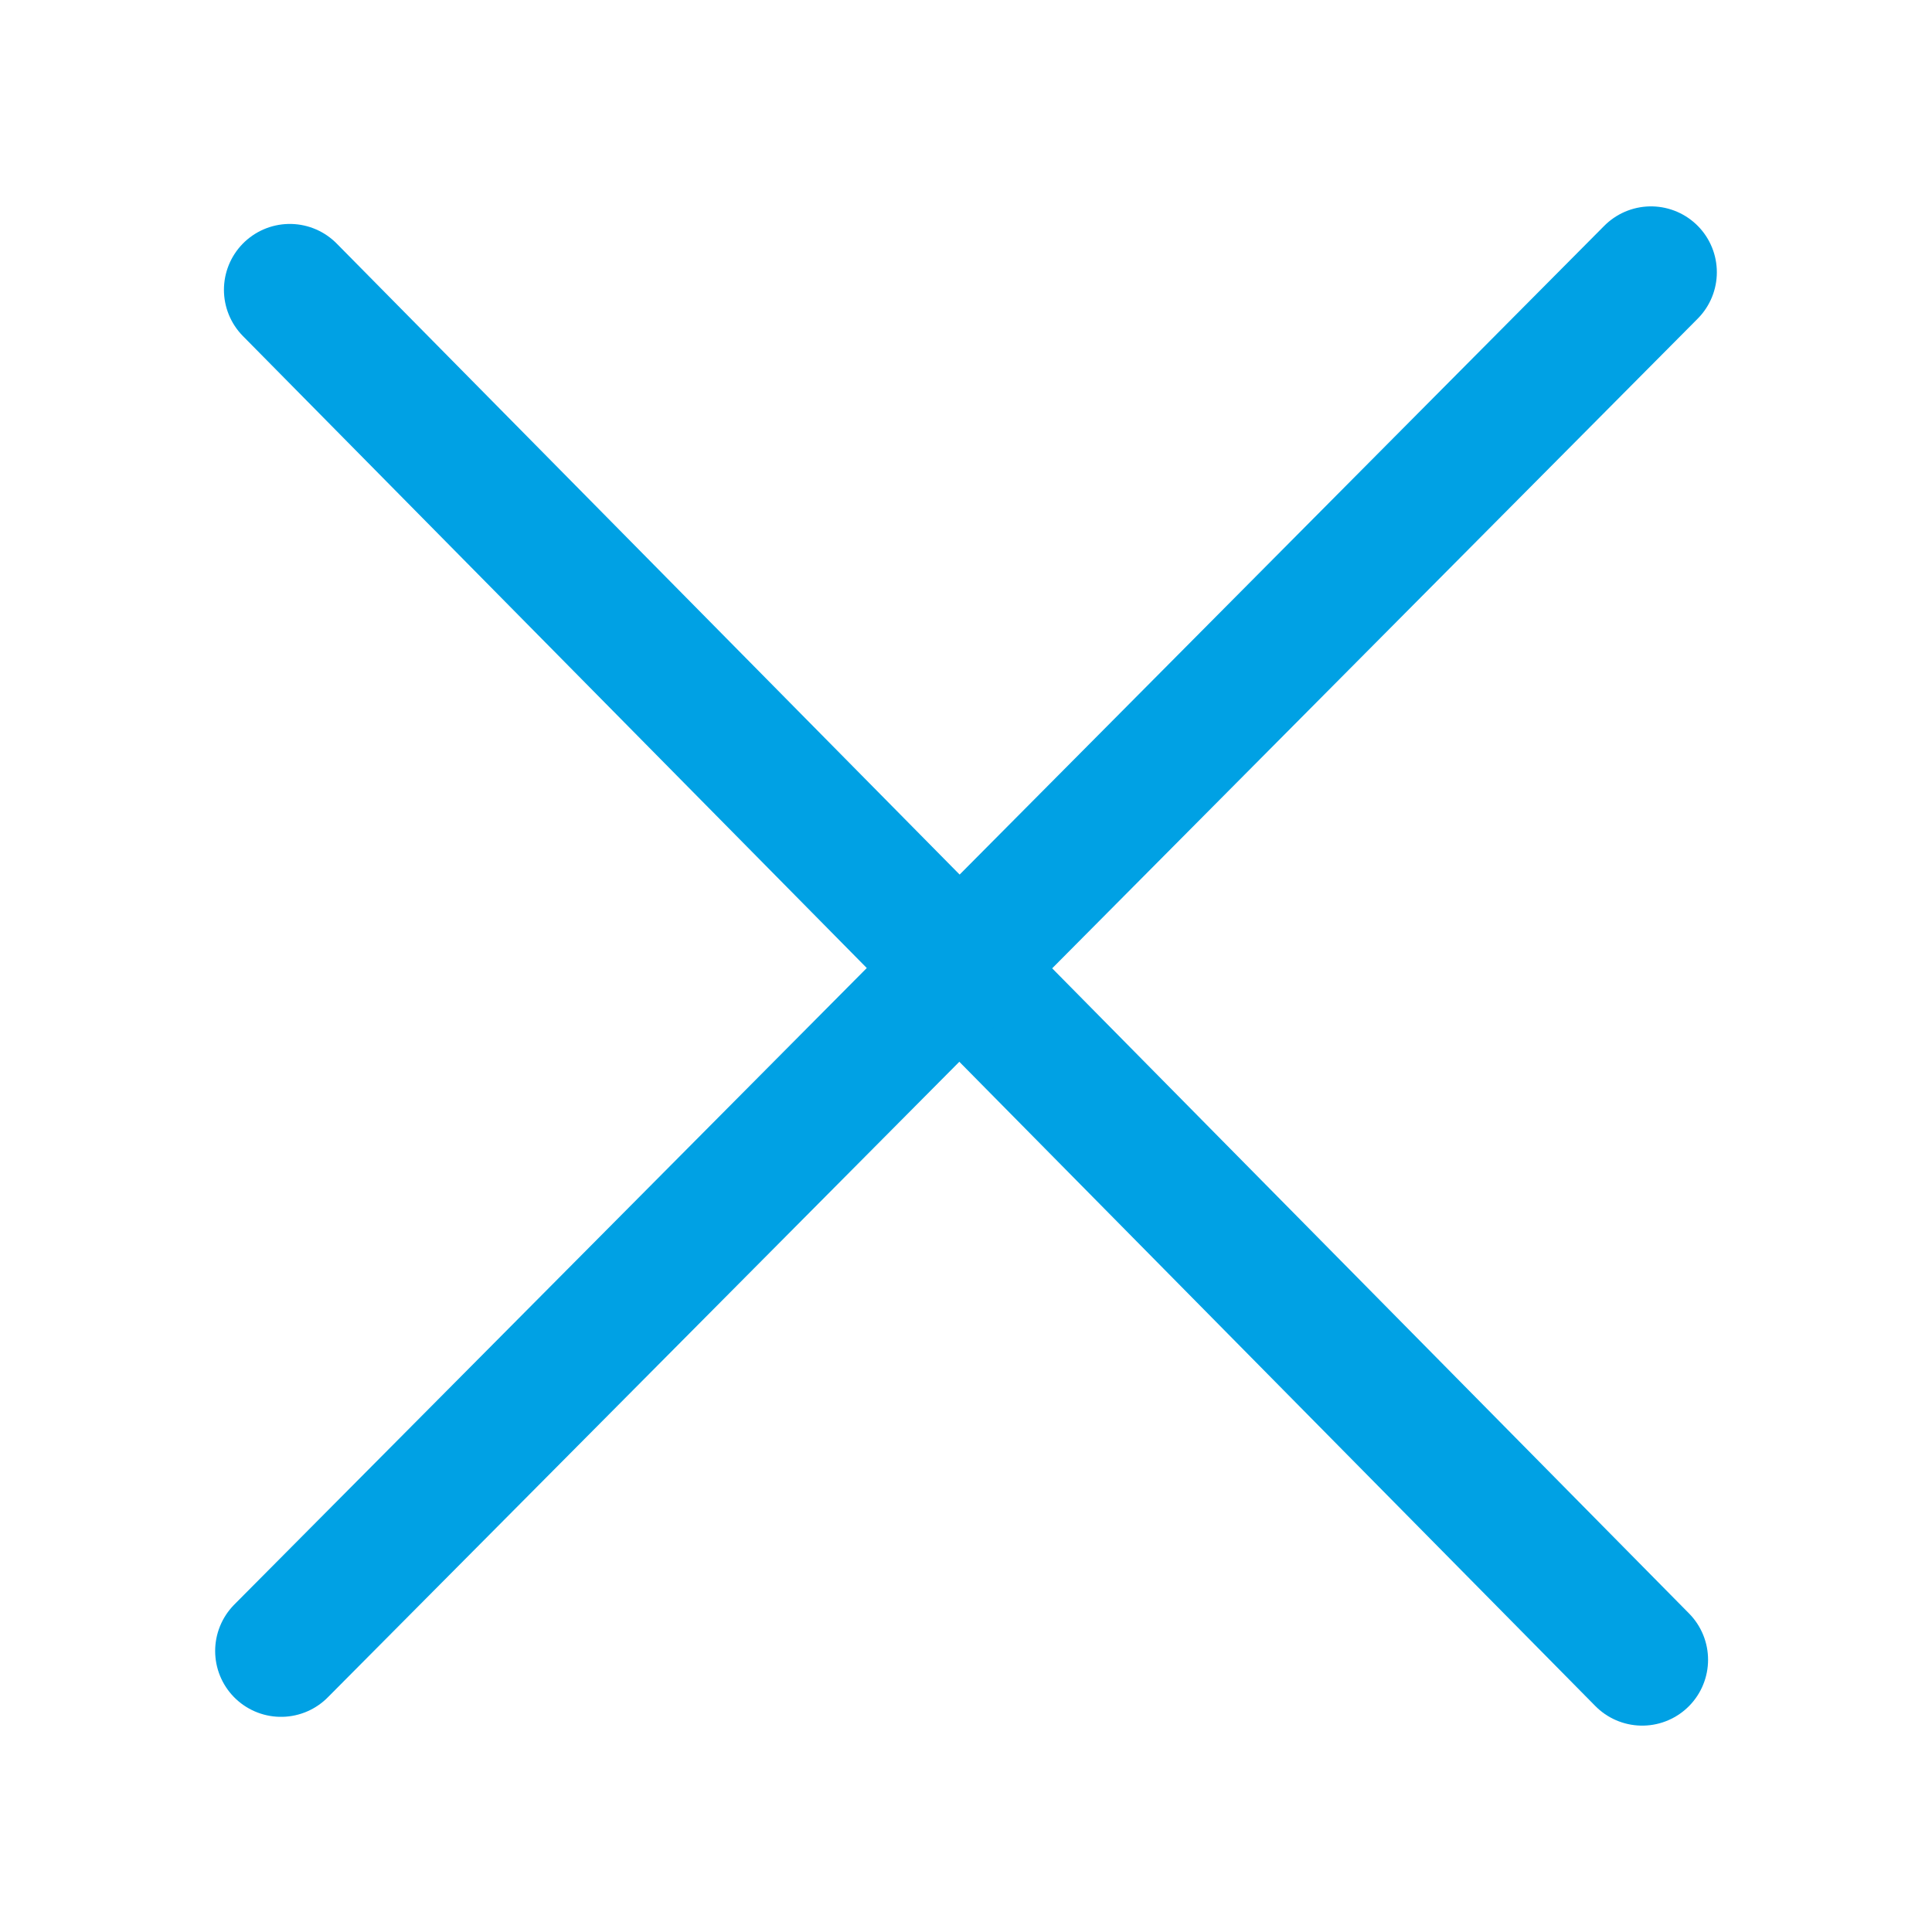 <svg id="Layer_1" data-name="Layer 1" xmlns="http://www.w3.org/2000/svg" viewBox="0 0 22 22"><defs><style>.cls-1{fill:#00a1e4;stroke:#00a1e4;stroke-linecap:round;stroke-linejoin:round;stroke-width:1.5px;}</style></defs><title>Close-hover</title><line class="cls-1" x1="3.3" y1="3.3" x2="18.7" y2="18.9"/><line class="cls-1" x1="3.2" y1="18.8" x2="18.8" y2="3.1"/></svg>
